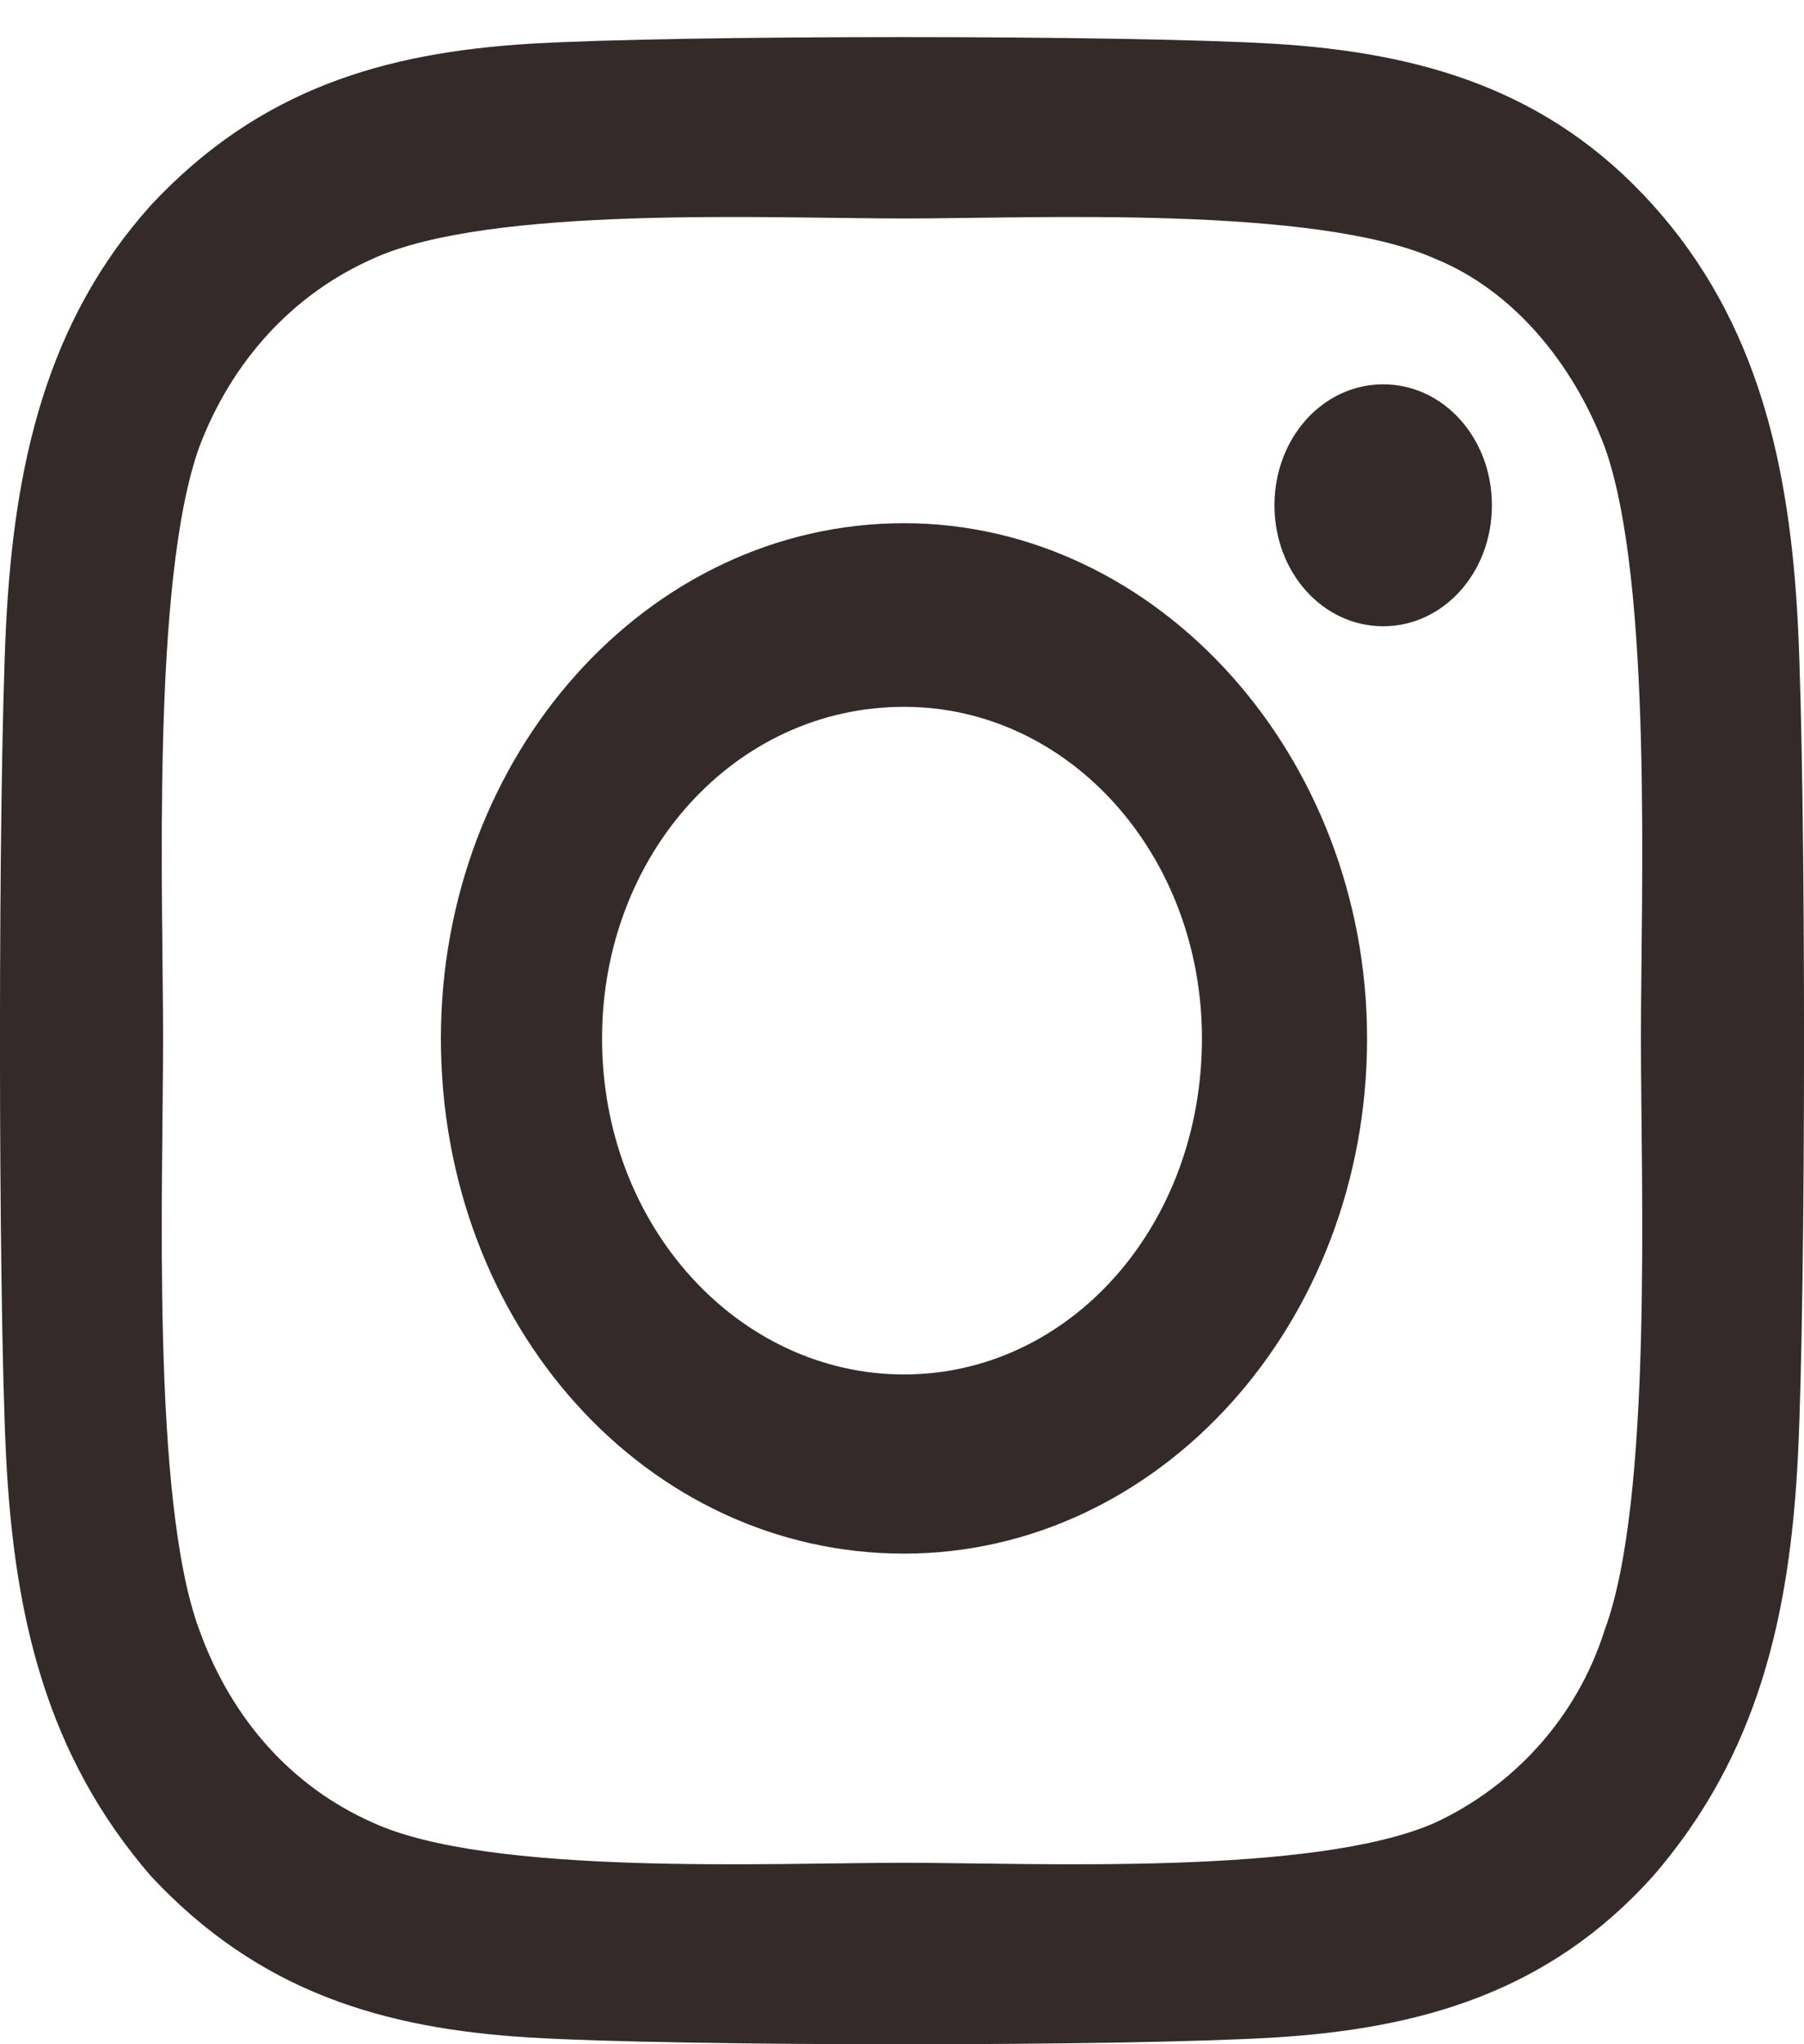 <svg width="15" height="17" viewBox="0 0 15 17" fill="none" xmlns="http://www.w3.org/2000/svg">
<path d="M7.517 4.351C5.374 4.351 3.666 6.288 3.666 8.636C3.666 11.02 5.374 12.92 7.517 12.92C9.626 12.92 11.367 11.02 11.367 8.636C11.367 6.288 9.626 4.351 7.517 4.351ZM7.517 11.43C6.144 11.43 5.006 10.2 5.006 8.636C5.006 7.108 6.11 5.878 7.517 5.878C8.89 5.878 9.994 7.108 9.994 8.636C9.994 10.2 8.89 11.43 7.517 11.43ZM12.405 4.202C12.405 3.643 12.003 3.196 11.501 3.196C10.999 3.196 10.597 3.643 10.597 4.202C10.597 4.761 10.999 5.208 11.501 5.208C12.003 5.208 12.405 4.761 12.405 4.202ZM14.95 5.208C14.883 3.866 14.615 2.674 13.744 1.705C12.874 0.737 11.803 0.439 10.597 0.364C9.358 0.29 5.642 0.29 4.403 0.364C3.198 0.439 2.16 0.737 1.256 1.705C0.385 2.674 0.117 3.866 0.05 5.208C-0.017 6.586 -0.017 10.722 0.05 12.101C0.117 13.442 0.385 14.597 1.256 15.603C2.16 16.572 3.198 16.87 4.403 16.944C5.642 17.019 9.358 17.019 10.597 16.944C11.803 16.87 12.874 16.572 13.744 15.603C14.615 14.597 14.883 13.442 14.95 12.101C15.017 10.722 15.017 6.586 14.95 5.208ZM13.343 13.554C13.108 14.299 12.573 14.858 11.936 15.156C10.932 15.603 8.588 15.491 7.517 15.491C6.412 15.491 4.068 15.603 3.097 15.156C2.427 14.858 1.925 14.299 1.657 13.554C1.256 12.473 1.356 9.865 1.356 8.636C1.356 7.443 1.256 4.835 1.657 3.717C1.925 3.009 2.427 2.451 3.097 2.153C4.068 1.705 6.412 1.817 7.517 1.817C8.588 1.817 10.932 1.705 11.936 2.153C12.573 2.413 13.075 3.009 13.343 3.717C13.744 4.835 13.644 7.443 13.644 8.636C13.644 9.865 13.744 12.473 13.343 13.554Z" fill="#352A2A"/>
</svg>
